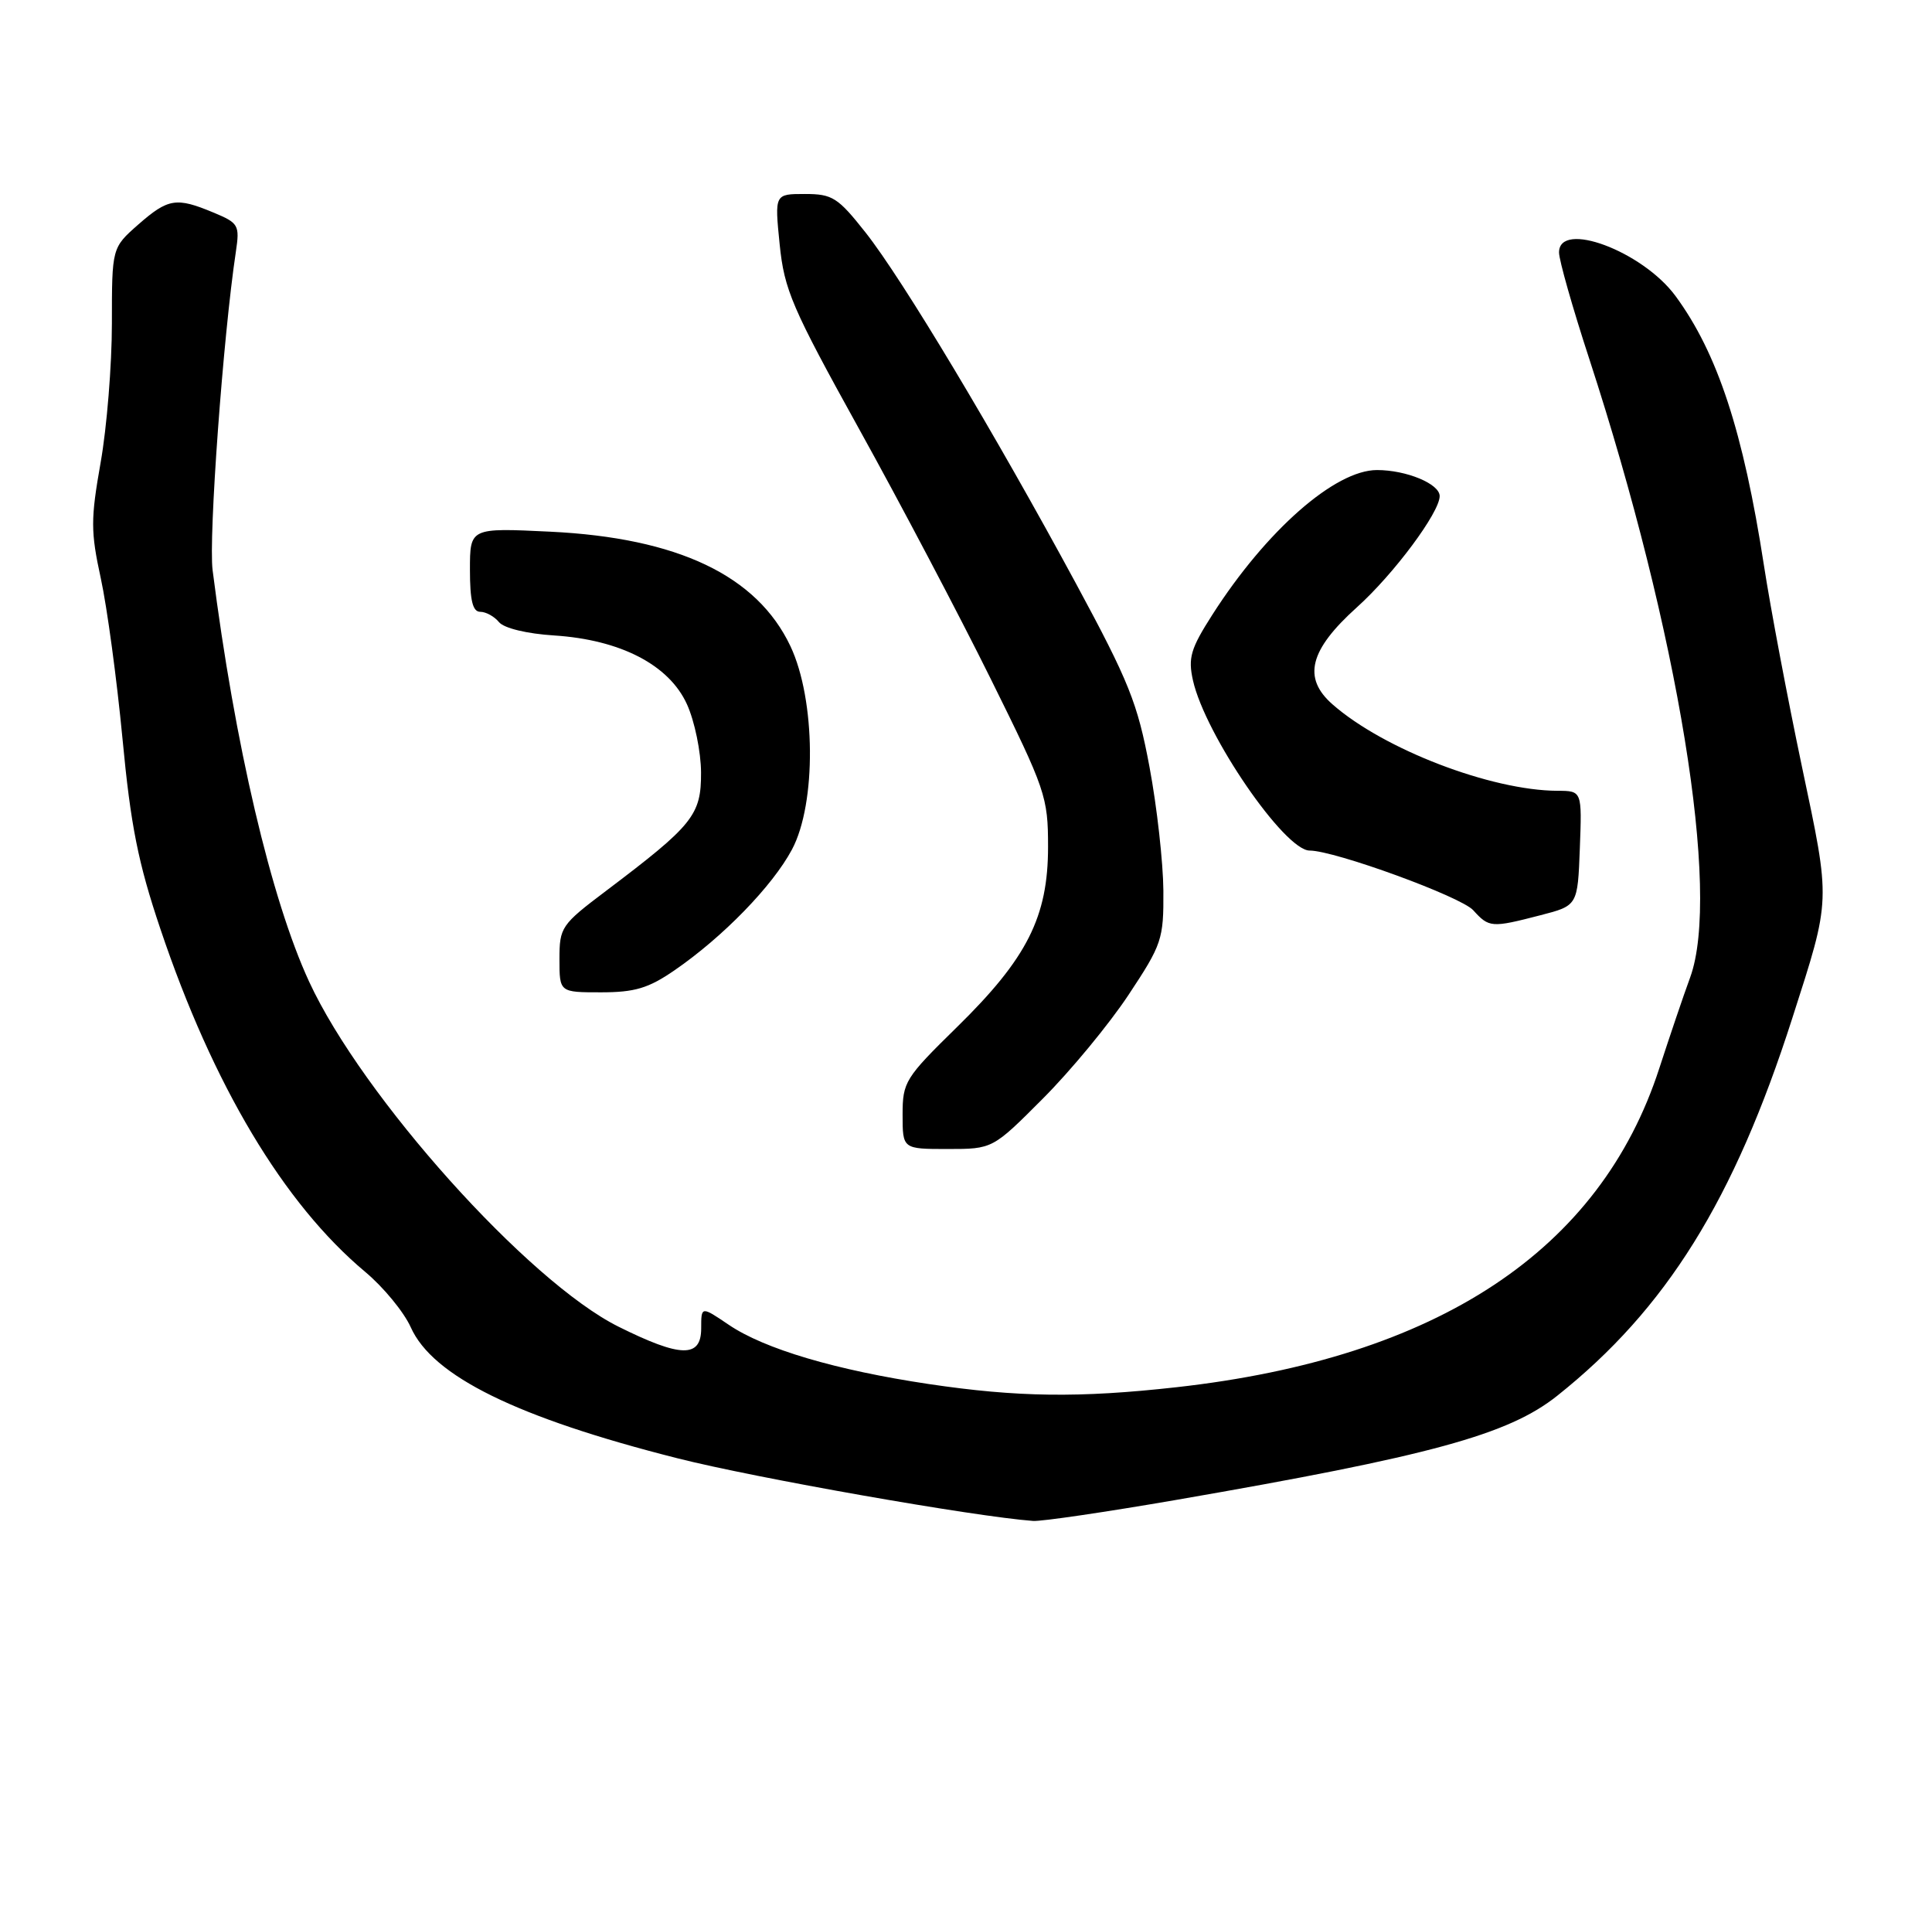 <?xml version="1.0" encoding="UTF-8" standalone="no"?>
<!DOCTYPE svg PUBLIC "-//W3C//DTD SVG 1.1//EN" "http://www.w3.org/Graphics/SVG/1.1/DTD/svg11.dtd" >
<svg xmlns="http://www.w3.org/2000/svg" xmlns:xlink="http://www.w3.org/1999/xlink" version="1.1" viewBox="0 0 259 256">
 <g >
 <path fill="currentColor"
d=" M 157.57 201.05 C 191.81 195.13 202.20 192.29 208.75 187.08 C 223.37 175.45 232.46 160.86 240.28 136.44 C 245.48 120.23 245.44 121.14 241.56 102.73 C 239.63 93.56 237.34 81.44 236.47 75.78 C 233.70 57.85 230.25 47.34 224.62 39.68 C 220.19 33.66 209.00 29.48 209.00 33.84 C 209.00 34.86 210.82 41.27 213.05 48.09 C 225.01 84.77 230.71 119.69 226.58 131.00 C 225.67 133.47 223.82 138.95 222.45 143.16 C 214.53 167.62 192.72 182.02 157.70 185.93 C 144.70 187.38 136.39 187.27 124.50 185.50 C 112.05 183.64 102.46 180.80 97.68 177.55 C 94.00 175.06 94.00 175.06 94.00 178.03 C 94.00 182.03 91.27 181.97 82.91 177.81 C 70.79 171.77 48.56 146.98 41.44 131.57 C 36.34 120.54 31.46 99.71 28.50 76.41 C 27.95 72.03 29.91 45.09 31.62 33.74 C 32.15 30.17 31.99 29.89 28.62 28.49 C 23.64 26.41 22.55 26.58 18.53 30.10 C 15.00 33.21 15.00 33.21 15.00 43.35 C 15.00 48.93 14.32 57.33 13.49 62.00 C 12.15 69.59 12.15 71.25 13.51 77.50 C 14.35 81.35 15.66 91.03 16.42 99.00 C 17.52 110.66 18.52 115.66 21.50 124.50 C 28.55 145.46 38.04 161.34 48.96 170.47 C 51.40 172.51 54.15 175.85 55.07 177.90 C 58.00 184.45 69.28 190.00 90.81 195.45 C 101.26 198.10 130.55 203.26 138.50 203.85 C 139.60 203.93 148.18 202.67 157.57 201.05 Z  M 139.80 147.25 C 143.51 143.54 148.67 137.29 151.27 133.37 C 155.78 126.56 156.00 125.91 155.96 119.37 C 155.93 115.59 155.10 108.13 154.10 102.80 C 152.50 94.23 151.35 91.37 144.27 78.26 C 133.36 58.07 120.98 37.42 116.04 31.17 C 112.32 26.46 111.59 26.00 107.90 26.00 C 103.84 26.00 103.84 26.00 104.52 32.75 C 105.14 38.86 106.15 41.21 115.17 57.50 C 120.66 67.40 128.60 82.47 132.82 91.00 C 140.18 105.86 140.50 106.79 140.50 113.50 C 140.50 122.89 137.70 128.44 128.30 137.65 C 121.33 144.48 121.00 145.01 121.00 149.40 C 121.00 154.00 121.00 154.00 127.03 154.00 C 133.07 154.00 133.07 154.00 139.80 147.25 Z  M 90.42 130.05 C 96.90 125.60 103.57 118.74 106.17 113.86 C 109.47 107.68 109.36 93.79 105.96 86.60 C 101.48 77.14 90.88 72.09 73.75 71.26 C 63.00 70.74 63.00 70.74 63.00 76.37 C 63.00 80.49 63.37 82.00 64.38 82.00 C 65.14 82.00 66.27 82.62 66.90 83.39 C 67.58 84.20 70.64 84.94 74.28 85.17 C 83.18 85.74 89.70 89.12 92.09 94.39 C 93.12 96.65 93.97 100.77 93.98 103.55 C 94.00 109.25 92.93 110.58 81.25 119.40 C 75.23 123.94 75.00 124.28 75.00 128.56 C 75.00 133.00 75.00 133.00 80.57 133.00 C 85.10 133.00 86.94 132.45 90.42 130.05 Z  M 206.50 122.67 C 211.50 121.38 211.50 121.38 211.79 113.69 C 212.08 106.00 212.08 106.00 208.79 105.99 C 199.88 105.95 185.50 100.43 178.64 94.41 C 174.59 90.86 175.53 87.13 181.91 81.39 C 186.85 76.95 193.00 68.68 193.00 66.49 C 193.00 64.85 188.54 63.00 184.60 63.00 C 178.97 63.00 169.75 71.10 162.52 82.40 C 159.61 86.95 159.25 88.17 159.93 91.21 C 161.58 98.51 172.20 114.00 175.57 114.00 C 178.92 114.00 195.85 120.17 197.50 122.00 C 199.62 124.34 199.94 124.37 206.50 122.67 Z "/>
</g>
</svg>